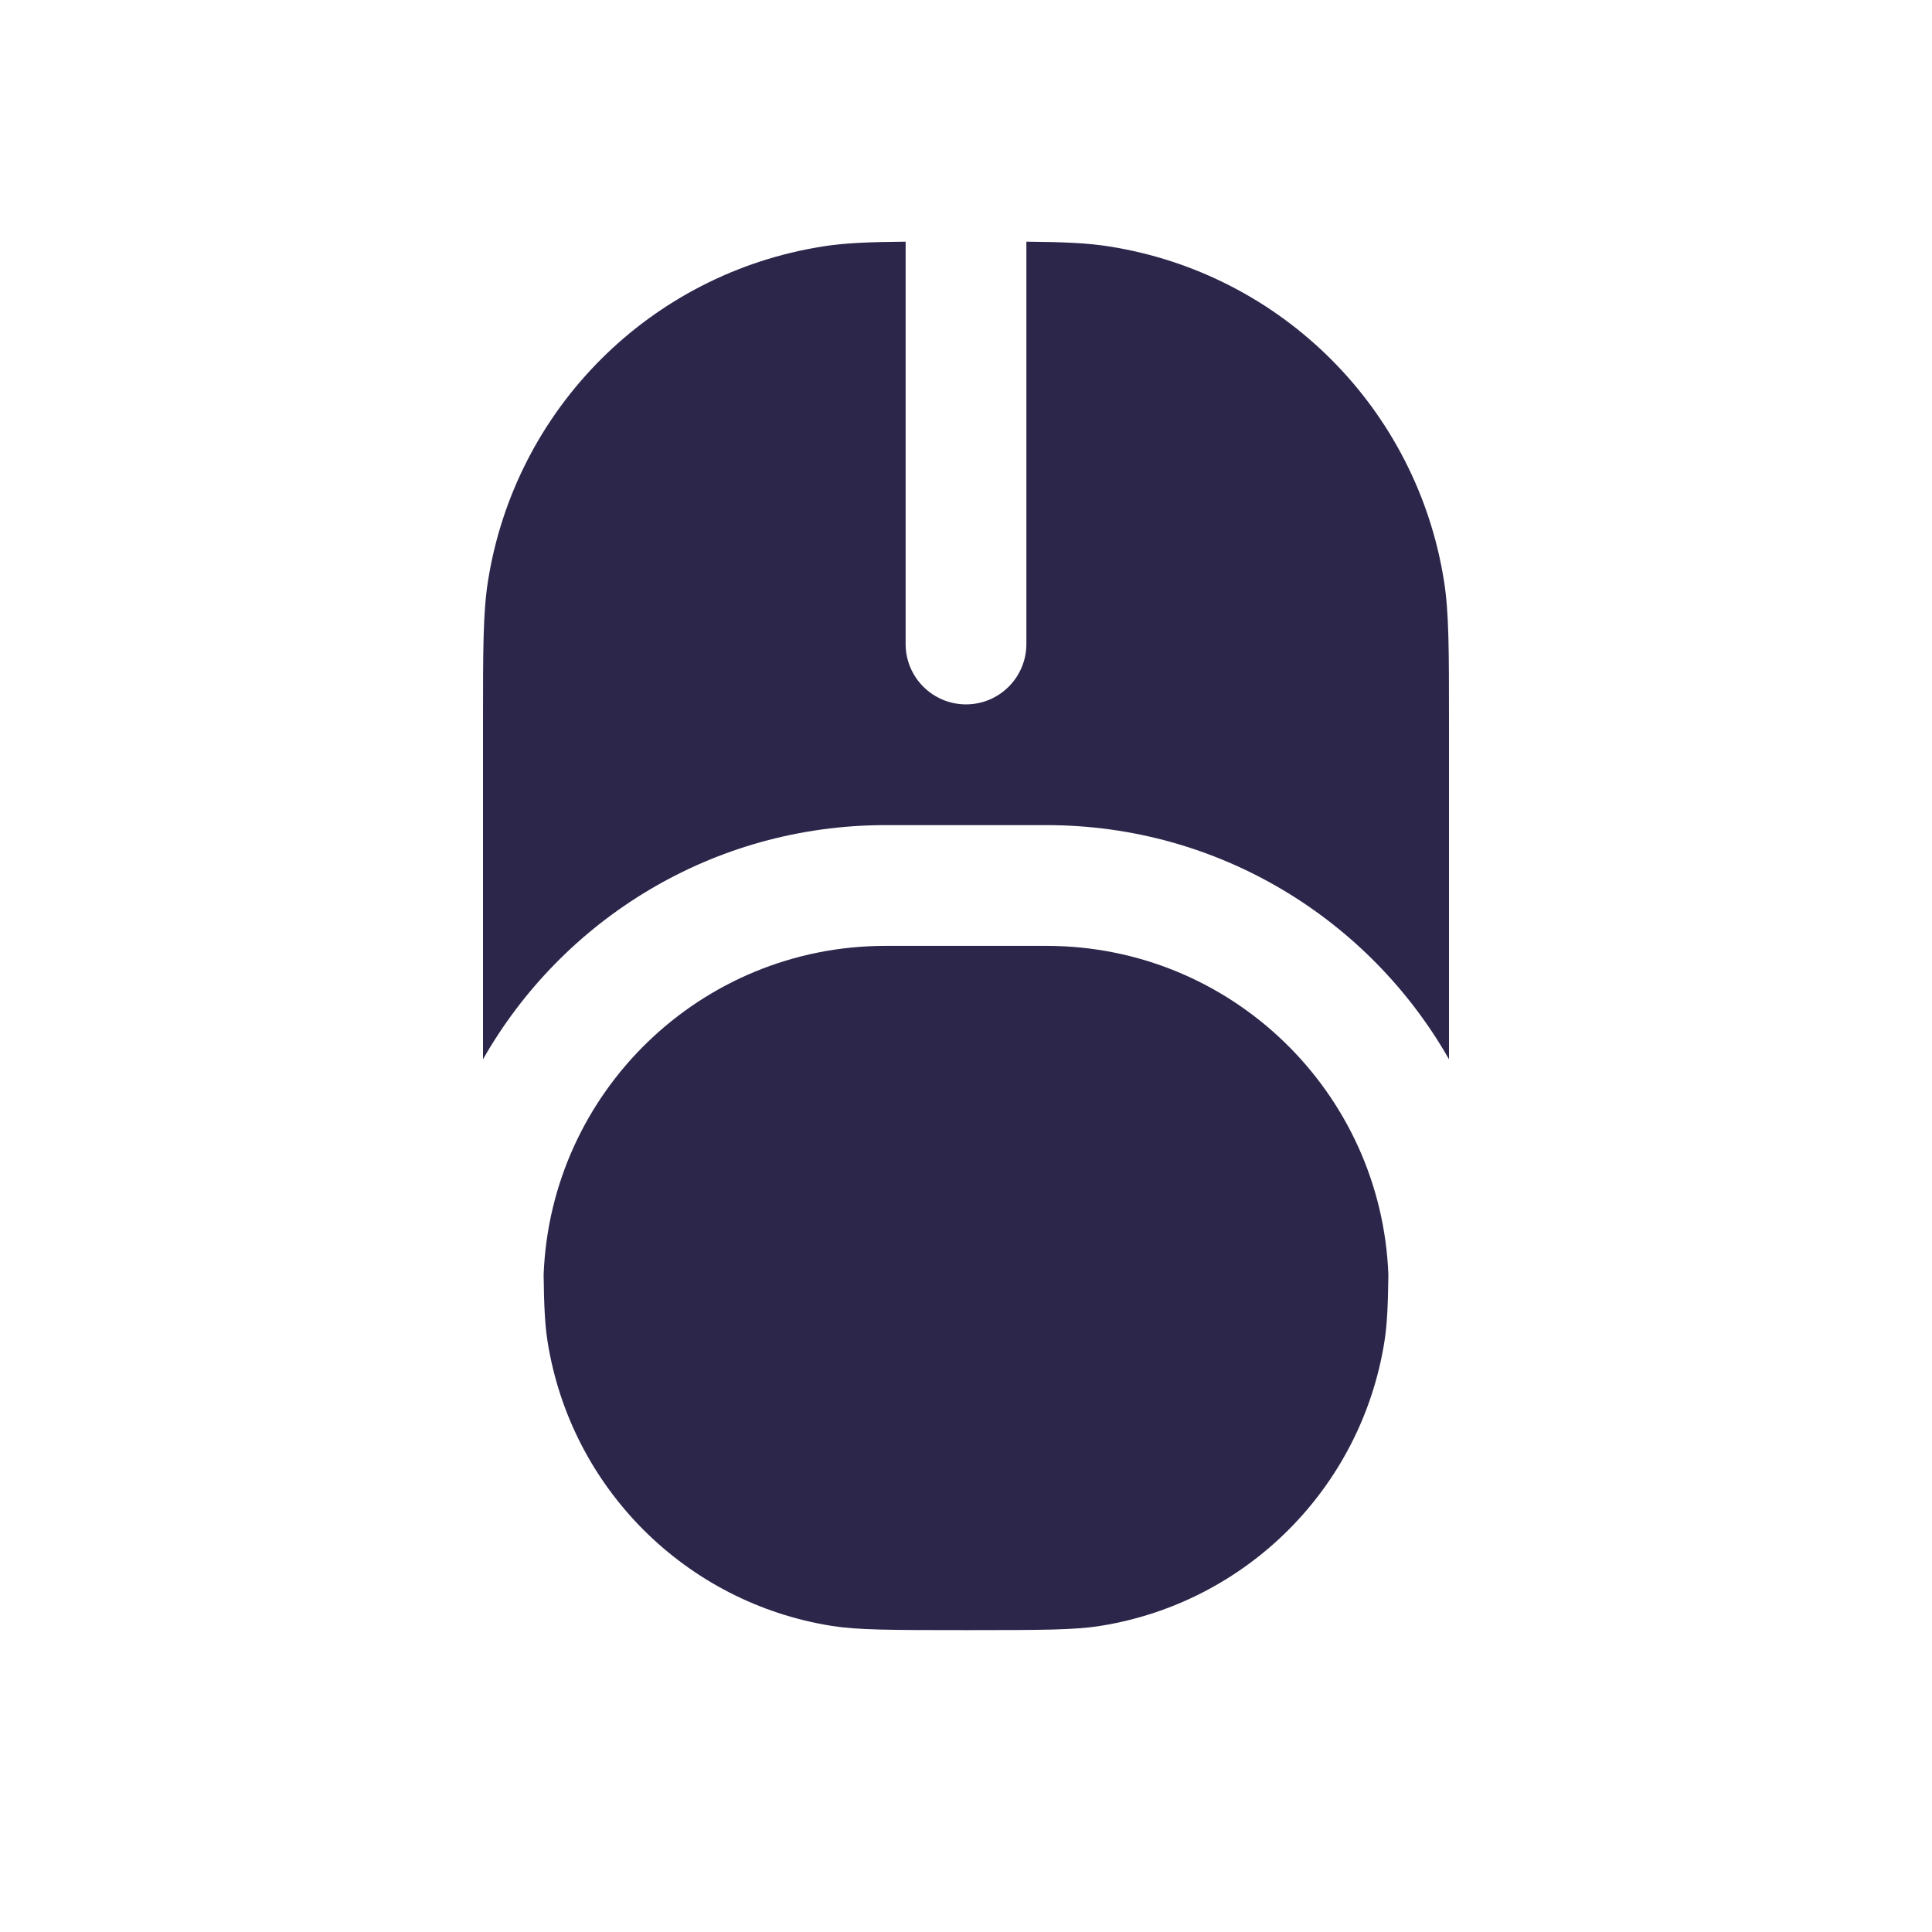 <svg xmlns="http://www.w3.org/2000/svg" width="24" height="24" viewBox="0 0 24 24">
  <defs/>
  <path fill="#2D264B" d="M11.25,3.002 L11.25,8 C11.25,8.414 11.586,8.75 12,8.75 C12.414,8.75 12.75,8.414 12.75,8 L12.75,3.002 C13.213,3.006 13.516,3.019 13.782,3.062 C15.922,3.4 17.6,5.078 17.938,7.218 C18,7.607 18,8.071 18,9 L18,13.159 C17.011,11.421 15.142,10.25 13,10.25 L11,10.25 C8.858,10.25 6.989,11.421 6,13.159 L6,9 C6,8.071 6,7.607 6.062,7.218 C6.4,5.078 8.078,3.4 10.218,3.062 C10.484,3.019 10.787,3.006 11.25,3.002 Z M17.198,16.665 C16.91,18.483 15.483,19.91 13.665,20.198 C13.349,20.248 12.958,20.25 12,20.25 C11.042,20.25 10.651,20.248 10.335,20.198 C8.517,19.91 7.09,18.483 6.802,16.665 C6.77,16.463 6.758,16.23 6.753,15.838 C6.838,13.566 8.707,11.75 11,11.75 L13,11.75 C15.293,11.75 17.162,13.566 17.247,15.838 C17.242,16.23 17.23,16.463 17.198,16.665 Z"/>
</svg>

